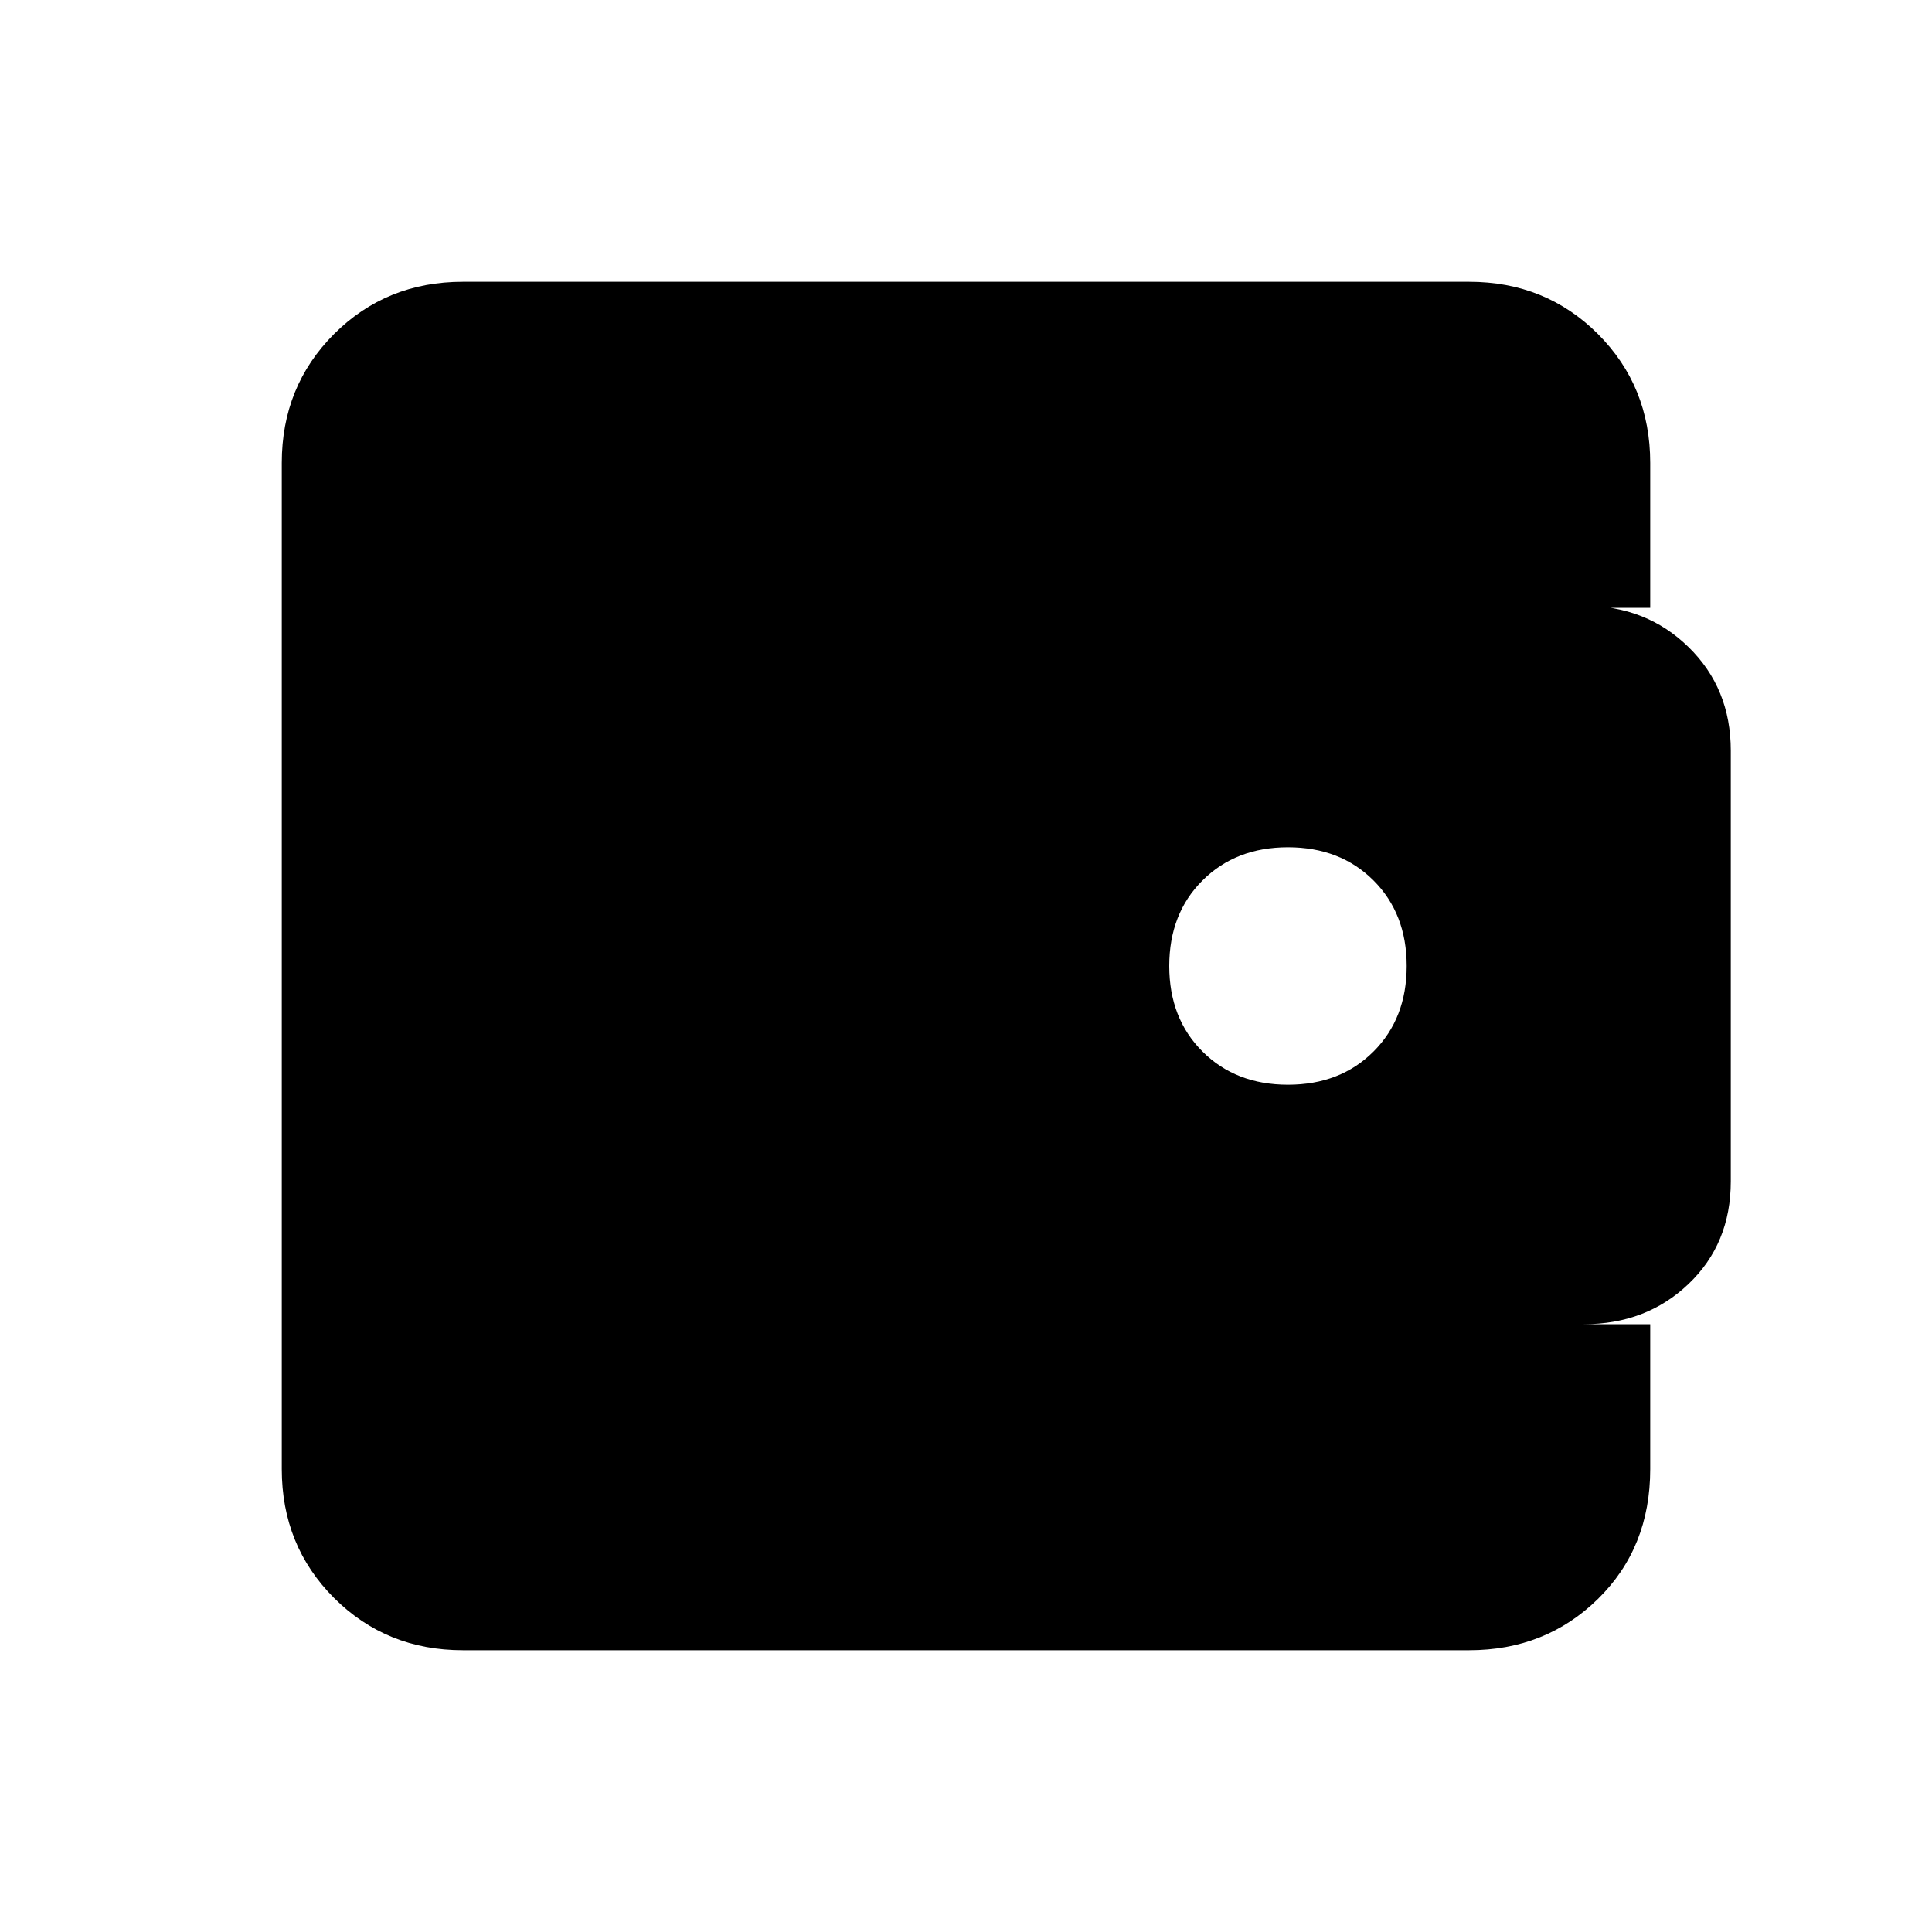 <svg xmlns="http://www.w3.org/2000/svg" height="20" width="20"><path d="M13.333 11.229Q13.875 11.229 14.219 10.885Q14.562 10.542 14.562 10Q14.562 9.458 14.219 9.115Q13.875 8.771 13.333 8.771Q12.792 8.771 12.448 9.115Q12.104 9.458 12.104 10Q12.104 10.542 12.448 10.885Q12.792 11.229 13.333 11.229ZM11.146 13.708Q10.5 13.708 10.062 13.292Q9.625 12.875 9.625 12.229V7.771Q9.625 7.125 10.062 6.698Q10.5 6.271 11.146 6.271H16.396Q17.042 6.271 17.479 6.698Q17.917 7.125 17.917 7.771V12.229Q17.917 12.875 17.479 13.292Q17.042 13.708 16.396 13.708ZM4.792 17.083Q4 17.083 3.458 16.542Q2.917 16 2.917 15.208V4.792Q2.917 4 3.458 3.458Q4 2.917 4.792 2.917H15.208Q16 2.917 16.542 3.458Q17.083 4 17.083 4.792V6.292H11.146Q10.5 6.292 10.062 6.708Q9.625 7.125 9.625 7.771V12.229Q9.625 12.875 10.062 13.292Q10.5 13.708 11.146 13.708H17.083V15.208Q17.083 16.021 16.542 16.552Q16 17.083 15.208 17.083Z"/></svg>